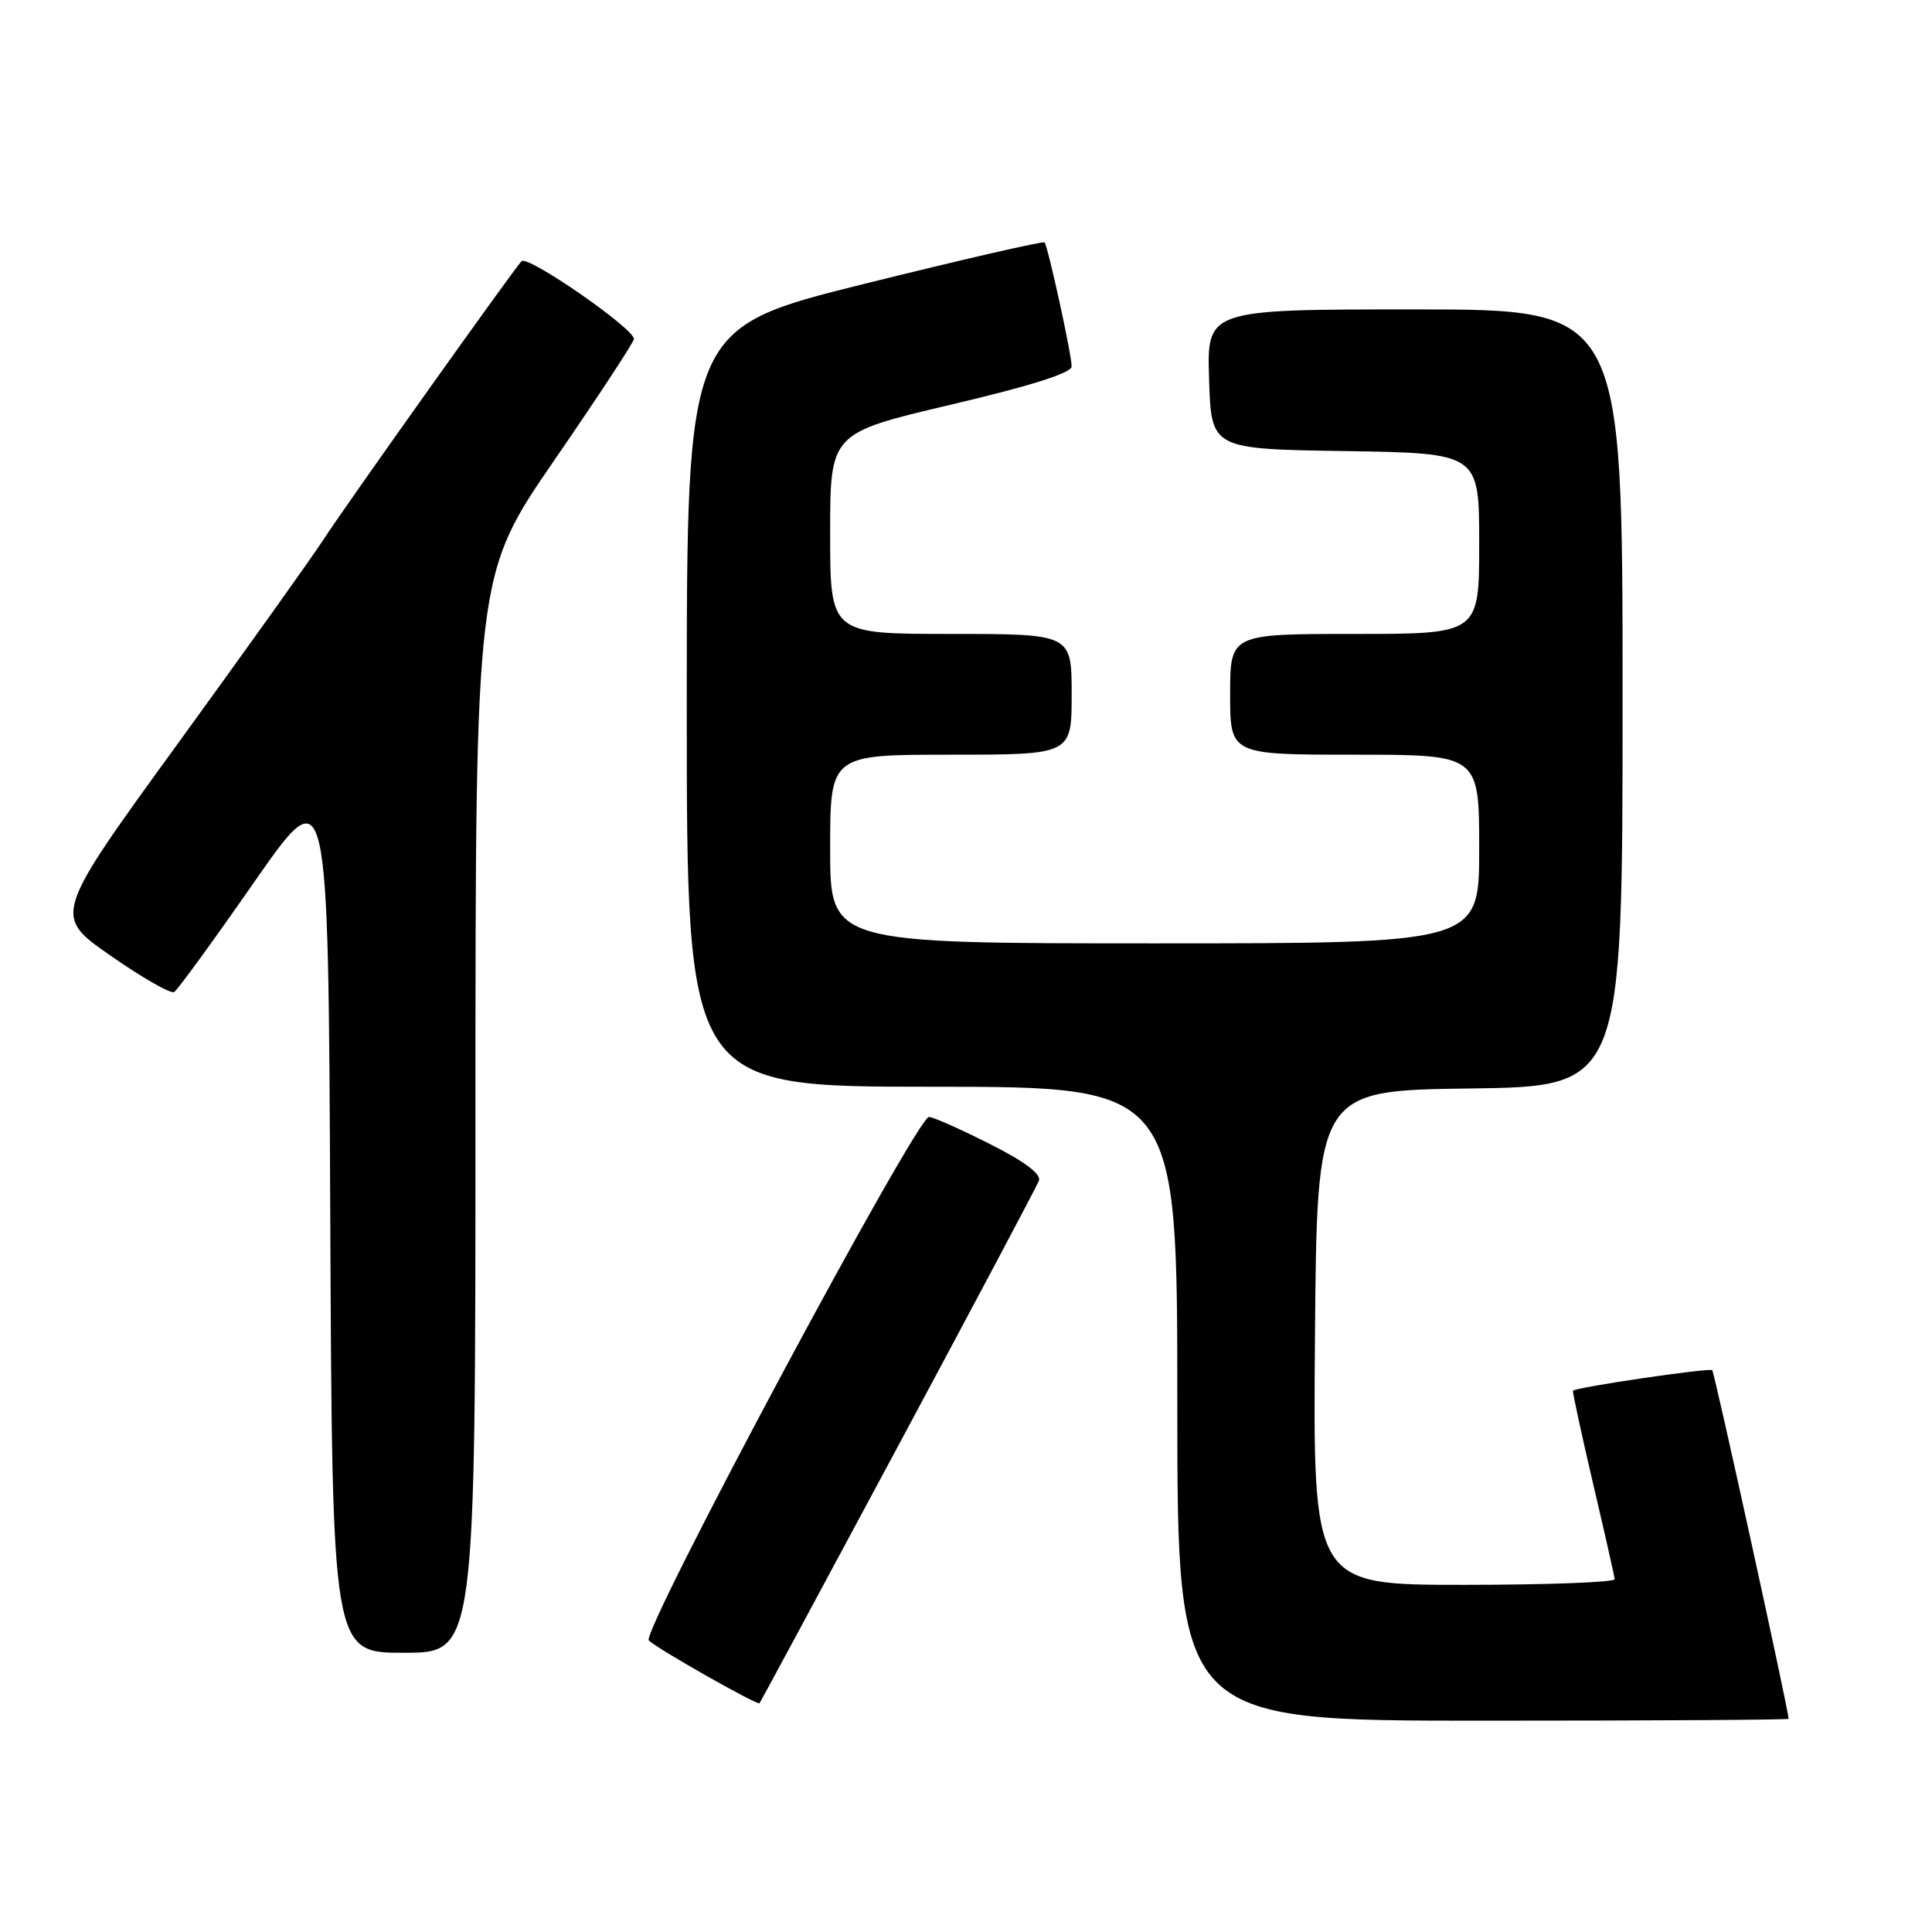 <?xml version="1.0" encoding="UTF-8" standalone="no"?>
<!DOCTYPE svg PUBLIC "-//W3C//DTD SVG 1.1//EN" "http://www.w3.org/Graphics/SVG/1.1/DTD/svg11.dtd" >
<svg xmlns="http://www.w3.org/2000/svg" xmlns:xlink="http://www.w3.org/1999/xlink" version="1.1" viewBox="0 0 256 256">
 <g >
 <path fill="currentColor"
d=" M 237.00 227.75 C 237.00 226.68 227.18 181.85 226.88 181.56 C 226.52 181.21 208.80 183.82 208.43 184.28 C 208.34 184.40 209.53 189.90 211.07 196.50 C 212.62 203.10 213.92 208.84 213.95 209.25 C 213.98 209.66 204.99 210.00 193.99 210.00 C 173.97 210.00 173.97 210.00 174.24 177.25 C 174.50 144.50 174.50 144.50 194.75 144.23 C 215.00 143.96 215.00 143.96 215.00 92.48 C 215.00 41.00 215.00 41.00 187.46 41.00 C 159.92 41.00 159.92 41.00 160.21 50.25 C 160.50 59.50 160.50 59.50 178.25 59.77 C 196.00 60.05 196.00 60.05 196.00 72.02 C 196.00 84.00 196.00 84.00 179.50 84.00 C 163.00 84.00 163.00 84.00 163.00 92.00 C 163.00 100.00 163.00 100.00 179.50 100.00 C 196.00 100.00 196.00 100.00 196.00 112.50 C 196.00 125.00 196.00 125.00 153.00 125.00 C 110.00 125.00 110.00 125.00 110.00 112.50 C 110.00 100.00 110.00 100.00 126.00 100.00 C 142.00 100.00 142.00 100.00 142.00 92.00 C 142.00 84.00 142.00 84.00 126.00 84.00 C 110.00 84.00 110.00 84.00 110.00 70.69 C 110.00 57.39 110.00 57.39 126.00 53.62 C 136.58 51.13 142.00 49.42 142.00 48.55 C 142.00 46.99 138.87 32.66 138.41 32.13 C 138.23 31.92 127.49 34.39 114.54 37.61 C 91.00 43.46 91.00 43.46 91.00 93.73 C 91.00 144.00 91.00 144.00 123.50 144.00 C 156.00 144.00 156.00 144.00 156.00 186.00 C 156.00 228.00 156.00 228.00 196.50 228.00 C 218.78 228.00 237.00 227.89 237.00 227.75 Z  M 118.98 191.65 C 128.97 173.03 137.37 157.20 137.66 156.46 C 138.00 155.57 135.77 153.90 131.11 151.56 C 127.23 149.60 123.62 148.00 123.10 148.00 C 121.44 148.00 84.89 216.29 85.97 217.37 C 87.05 218.45 100.35 225.99 100.64 225.69 C 100.74 225.59 108.99 210.27 118.98 191.65 Z  M 63.00 147.59 C 63.00 76.17 63.00 76.17 73.50 60.91 C 79.28 52.51 84.00 45.31 84.00 44.92 C 84.00 43.51 69.87 33.73 69.10 34.61 C 67.65 36.26 45.45 67.46 42.86 71.50 C 41.44 73.70 32.80 85.81 23.65 98.41 C 7.01 121.32 7.01 121.32 14.65 126.63 C 18.84 129.56 22.64 131.72 23.08 131.45 C 23.53 131.17 28.30 124.62 33.69 116.87 C 43.50 102.80 43.50 102.80 43.76 160.90 C 44.02 219.00 44.02 219.00 53.51 219.00 C 63.00 219.00 63.00 219.00 63.00 147.59 Z "/>
</g>
</svg>